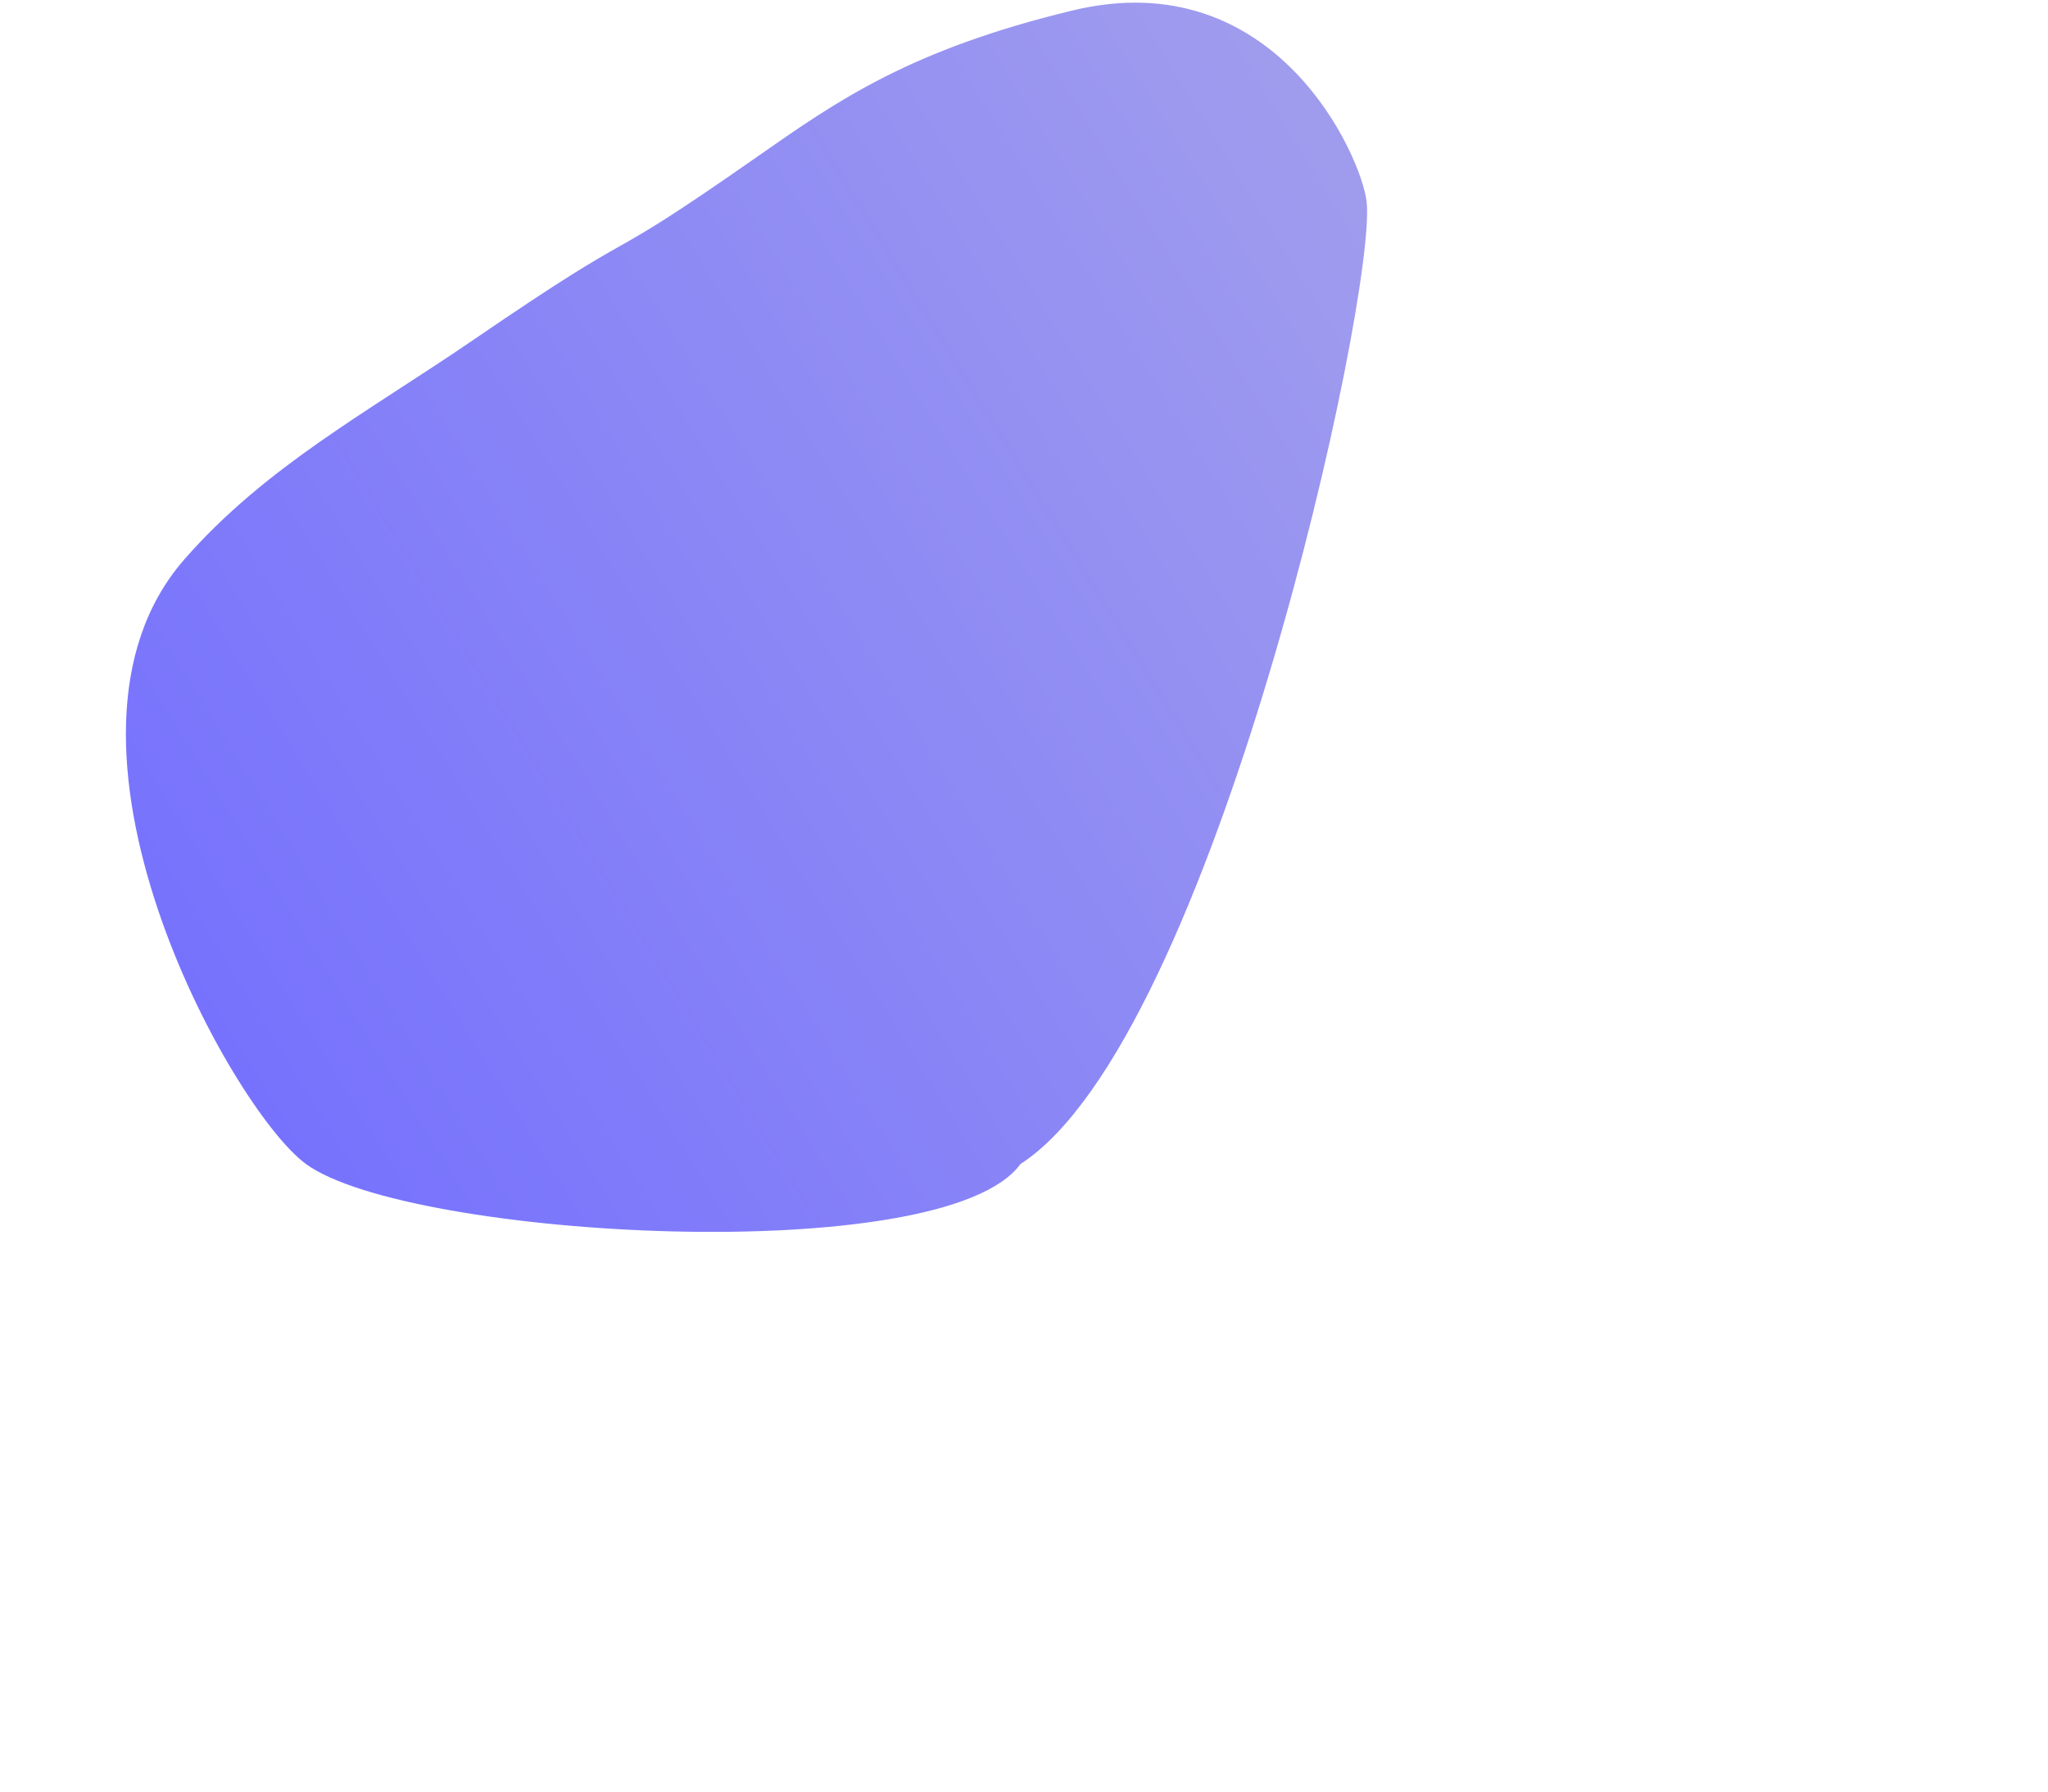 <svg width="16" height="14" viewBox="0 0 356 354" fill="none" xmlns="http://www.w3.org/2000/svg">
<path d="M69.042 67.281C105.974 42.005 91.131 54.866 125.21 31.029L125.407 30.891C141.277 19.79 155.504 9.838 187.52 2.085C227.704 -7.646 244.738 30.995 245.694 39.935C247.675 58.463 215.518 205.322 177.3 230.003C162.23 250.764 56.376 244.741 36.163 230.003C21.403 219.241 -19.117 146.307 12.111 110.554C28.17 92.167 48.582 81.284 69.042 67.281Z" fill="url(#paint0_linear_1_1840)"/>
<defs>
<linearGradient id="paint0_linear_1_1840" x1="222.353" y1="6.351" x2="-48.249" y2="173.007" gradientUnits="userSpaceOnUse">
<stop stop-color="#9F9CEE"/>
<stop offset="1" stop-color="#716CFF"/>
</linearGradient>
</defs>
</svg>
